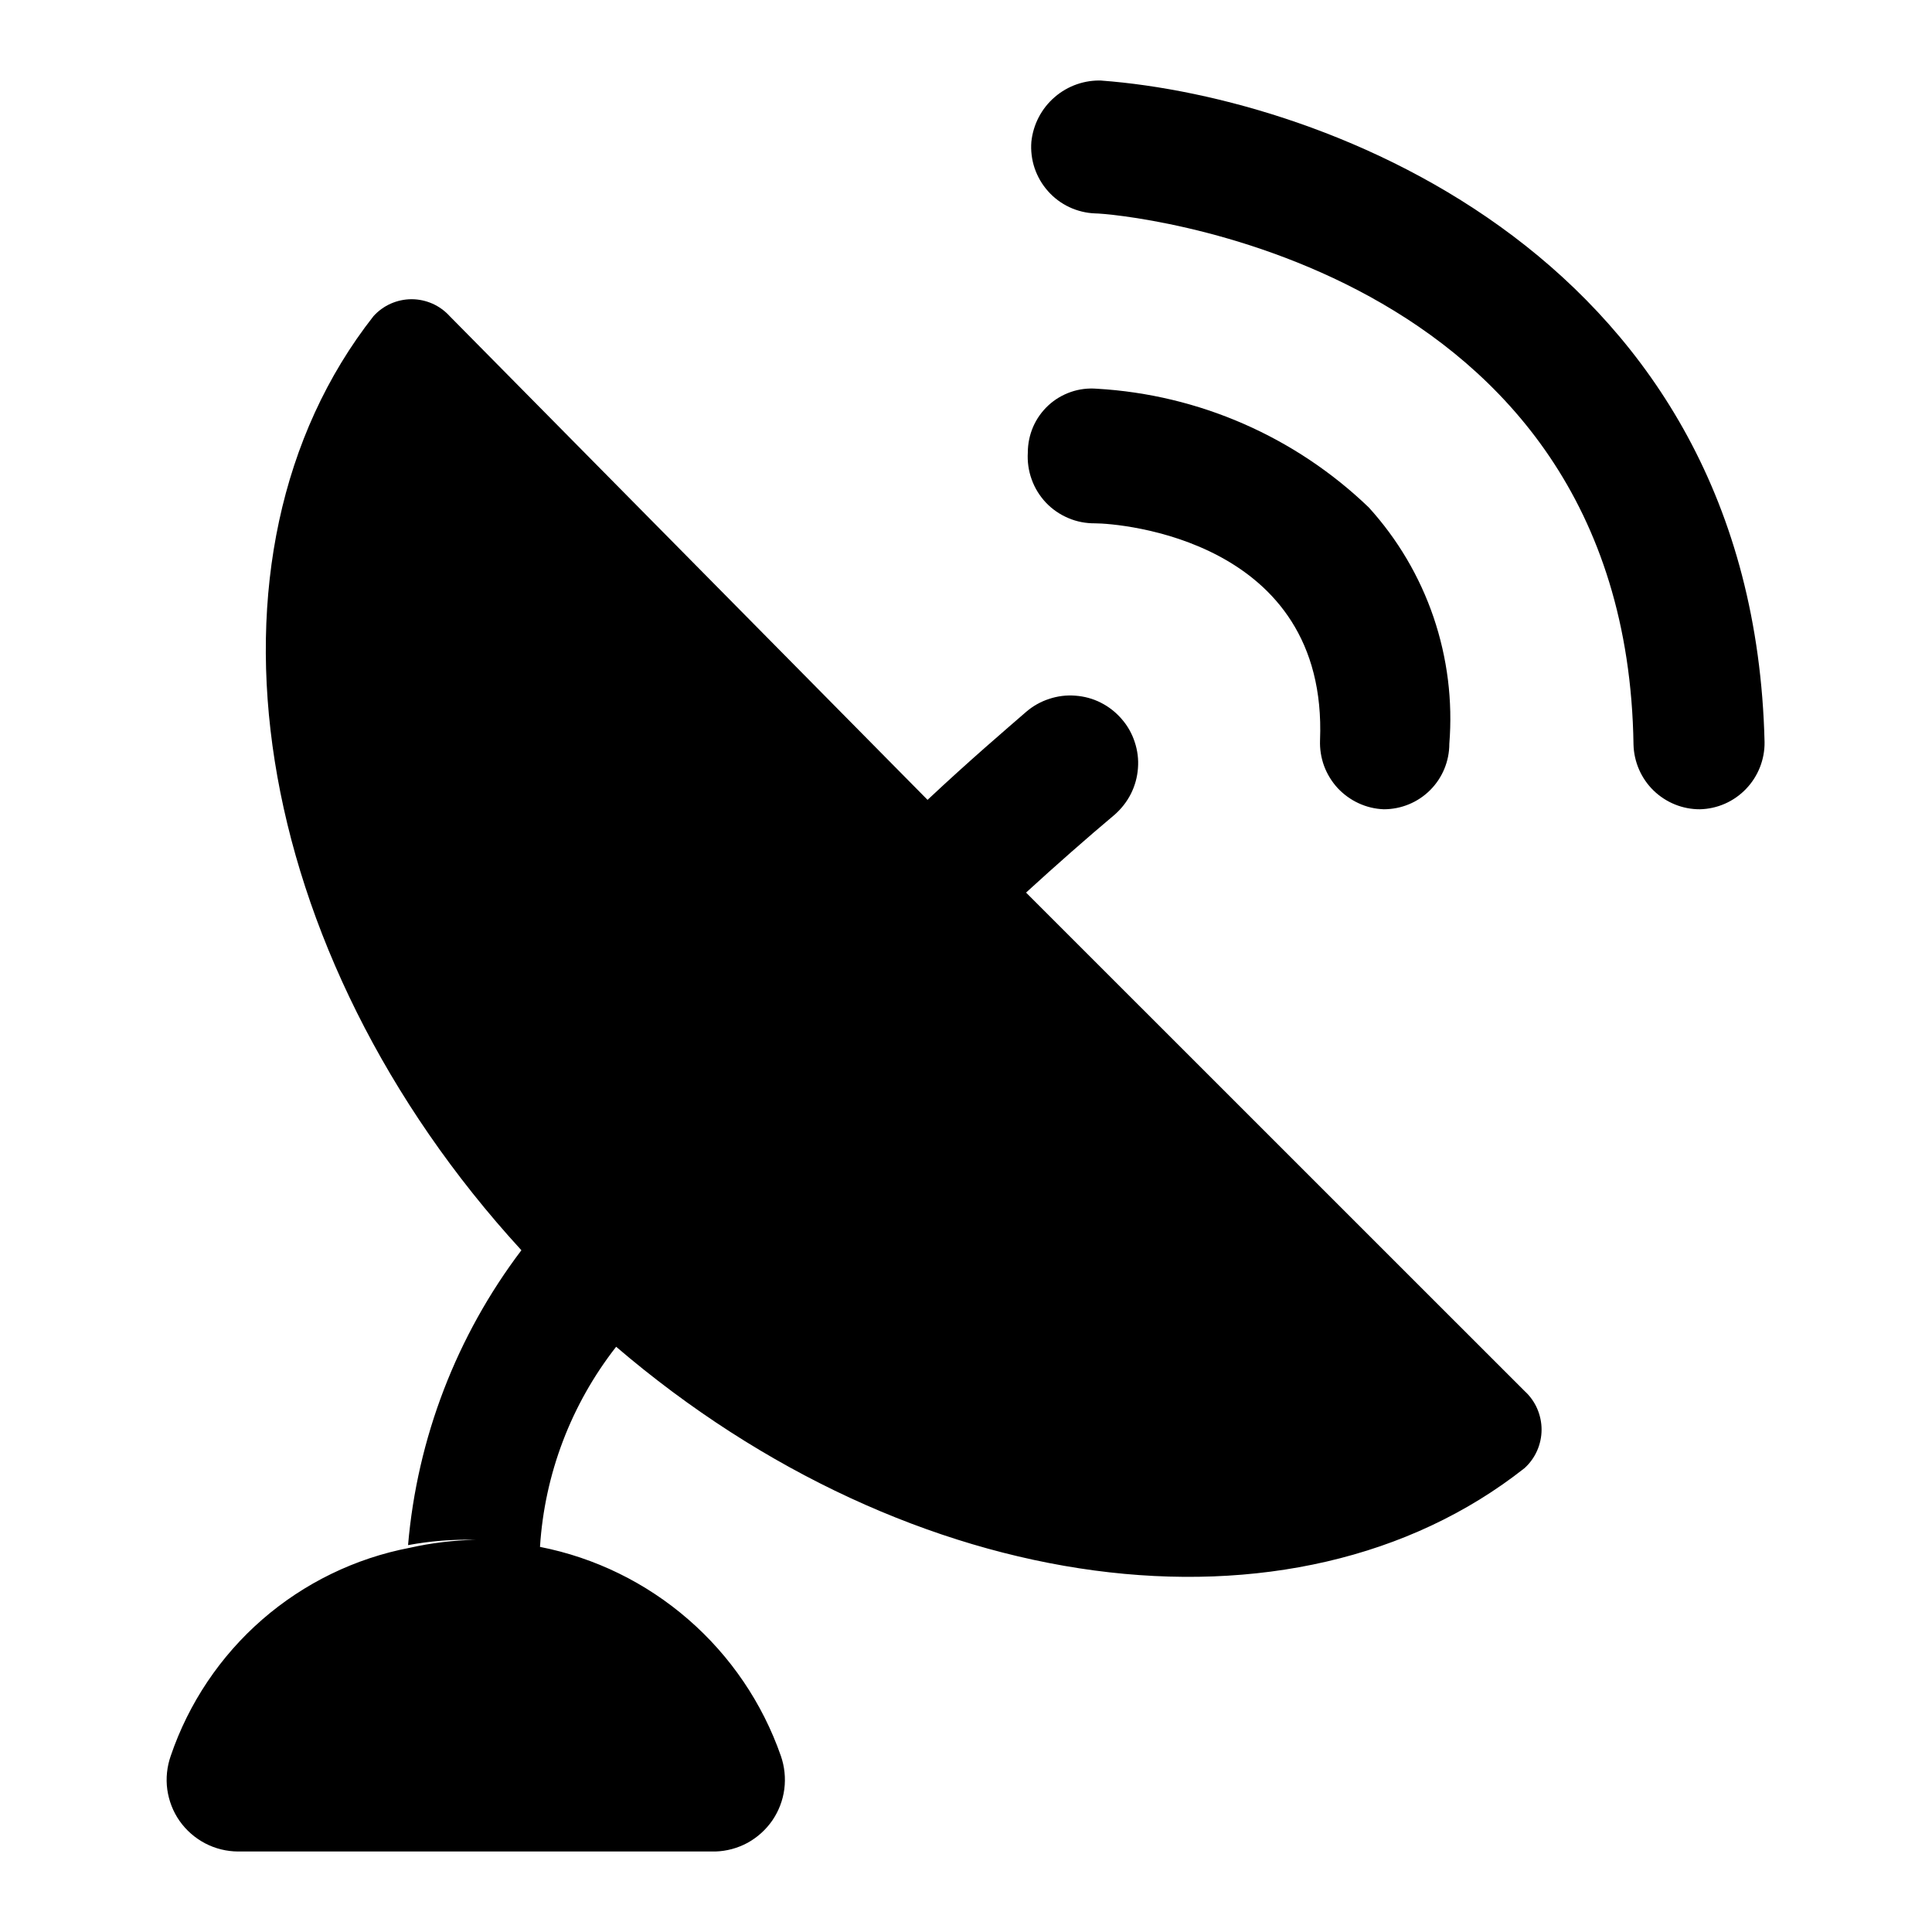 <svg width="24" height="24" viewBox="0 0 24 24" fill="none" xmlns="http://www.w3.org/2000/svg">
<path d="M5.905 19.128C6.175 19.13 6.444 19.159 6.708 19.216C7.39 19.35 8.024 19.66 8.549 20.116C9.074 20.571 9.471 21.156 9.7 21.812C9.746 21.944 9.761 22.086 9.743 22.225C9.725 22.364 9.674 22.497 9.595 22.613C9.515 22.729 9.41 22.824 9.287 22.892C9.163 22.959 9.026 22.996 8.886 23H2.957C2.815 22.999 2.675 22.965 2.549 22.899C2.423 22.833 2.314 22.738 2.232 22.622C2.15 22.506 2.098 22.371 2.078 22.23C2.059 22.09 2.074 21.946 2.121 21.812C2.344 21.157 2.736 20.573 3.257 20.119C3.779 19.665 4.412 19.357 5.091 19.227C5.358 19.167 5.631 19.134 5.905 19.128ZM12.746 11.088C13.12 10.746 13.495 10.416 13.847 10.12C13.93 10.047 13.999 9.959 14.049 9.86C14.098 9.762 14.128 9.654 14.136 9.544C14.145 9.433 14.131 9.323 14.096 9.218C14.062 9.113 14.007 9.015 13.934 8.932C13.862 8.848 13.774 8.779 13.675 8.729C13.577 8.679 13.469 8.65 13.359 8.642C13.248 8.633 13.138 8.647 13.033 8.682C12.928 8.716 12.83 8.771 12.746 8.844C12.493 9.064 12.053 9.438 11.515 9.943L11.79 10.207L5.586 3.927C5.526 3.861 5.453 3.808 5.372 3.772C5.29 3.736 5.202 3.717 5.113 3.717C5.024 3.717 4.936 3.736 4.854 3.772C4.773 3.808 4.7 3.861 4.64 3.927C2.308 6.897 3.089 11.835 6.477 15.531C5.671 16.595 5.183 17.865 5.069 19.194C5.344 19.143 5.625 19.121 5.905 19.128C6.175 19.13 6.444 19.159 6.708 19.216C6.765 18.311 7.095 17.445 7.654 16.73C11.317 19.865 16.068 20.503 18.939 18.237C19.006 18.176 19.059 18.102 19.095 18.02C19.131 17.938 19.15 17.849 19.15 17.759C19.15 17.669 19.131 17.58 19.095 17.497C19.059 17.415 19.006 17.341 18.939 17.28L12.746 11.088ZM13.604 6.501C13.902 6.501 16.497 6.699 16.398 9.196C16.394 9.304 16.411 9.412 16.448 9.514C16.486 9.616 16.543 9.709 16.616 9.789C16.69 9.868 16.779 9.933 16.877 9.978C16.976 10.024 17.082 10.049 17.19 10.053C17.406 10.053 17.613 9.968 17.766 9.815C17.919 9.662 18.004 9.455 18.004 9.24C18.047 8.708 17.98 8.173 17.808 7.667C17.636 7.162 17.362 6.698 17.003 6.303C16.089 5.425 14.892 4.902 13.627 4.829C13.517 4.82 13.407 4.833 13.303 4.869C13.199 4.905 13.104 4.961 13.023 5.036C12.943 5.11 12.878 5.201 12.834 5.302C12.791 5.402 12.768 5.511 12.768 5.621C12.761 5.734 12.777 5.849 12.816 5.956C12.854 6.063 12.915 6.161 12.993 6.244C13.072 6.327 13.167 6.392 13.272 6.436C13.377 6.481 13.49 6.502 13.604 6.501ZM13.693 1.001C13.477 0.991 13.265 1.065 13.102 1.206C12.938 1.347 12.835 1.545 12.812 1.76C12.803 1.871 12.817 1.983 12.852 2.088C12.888 2.194 12.944 2.291 13.018 2.374C13.092 2.458 13.182 2.525 13.283 2.573C13.384 2.62 13.493 2.647 13.604 2.651C13.88 2.651 20.204 3.212 20.292 9.251C20.298 9.465 20.387 9.67 20.541 9.82C20.696 9.97 20.902 10.054 21.117 10.053C21.334 10.048 21.54 9.957 21.69 9.8C21.84 9.644 21.923 9.434 21.92 9.218C21.777 3.201 16.475 1.21 13.681 1.001H13.693Z" fill="black"/>
</svg>
